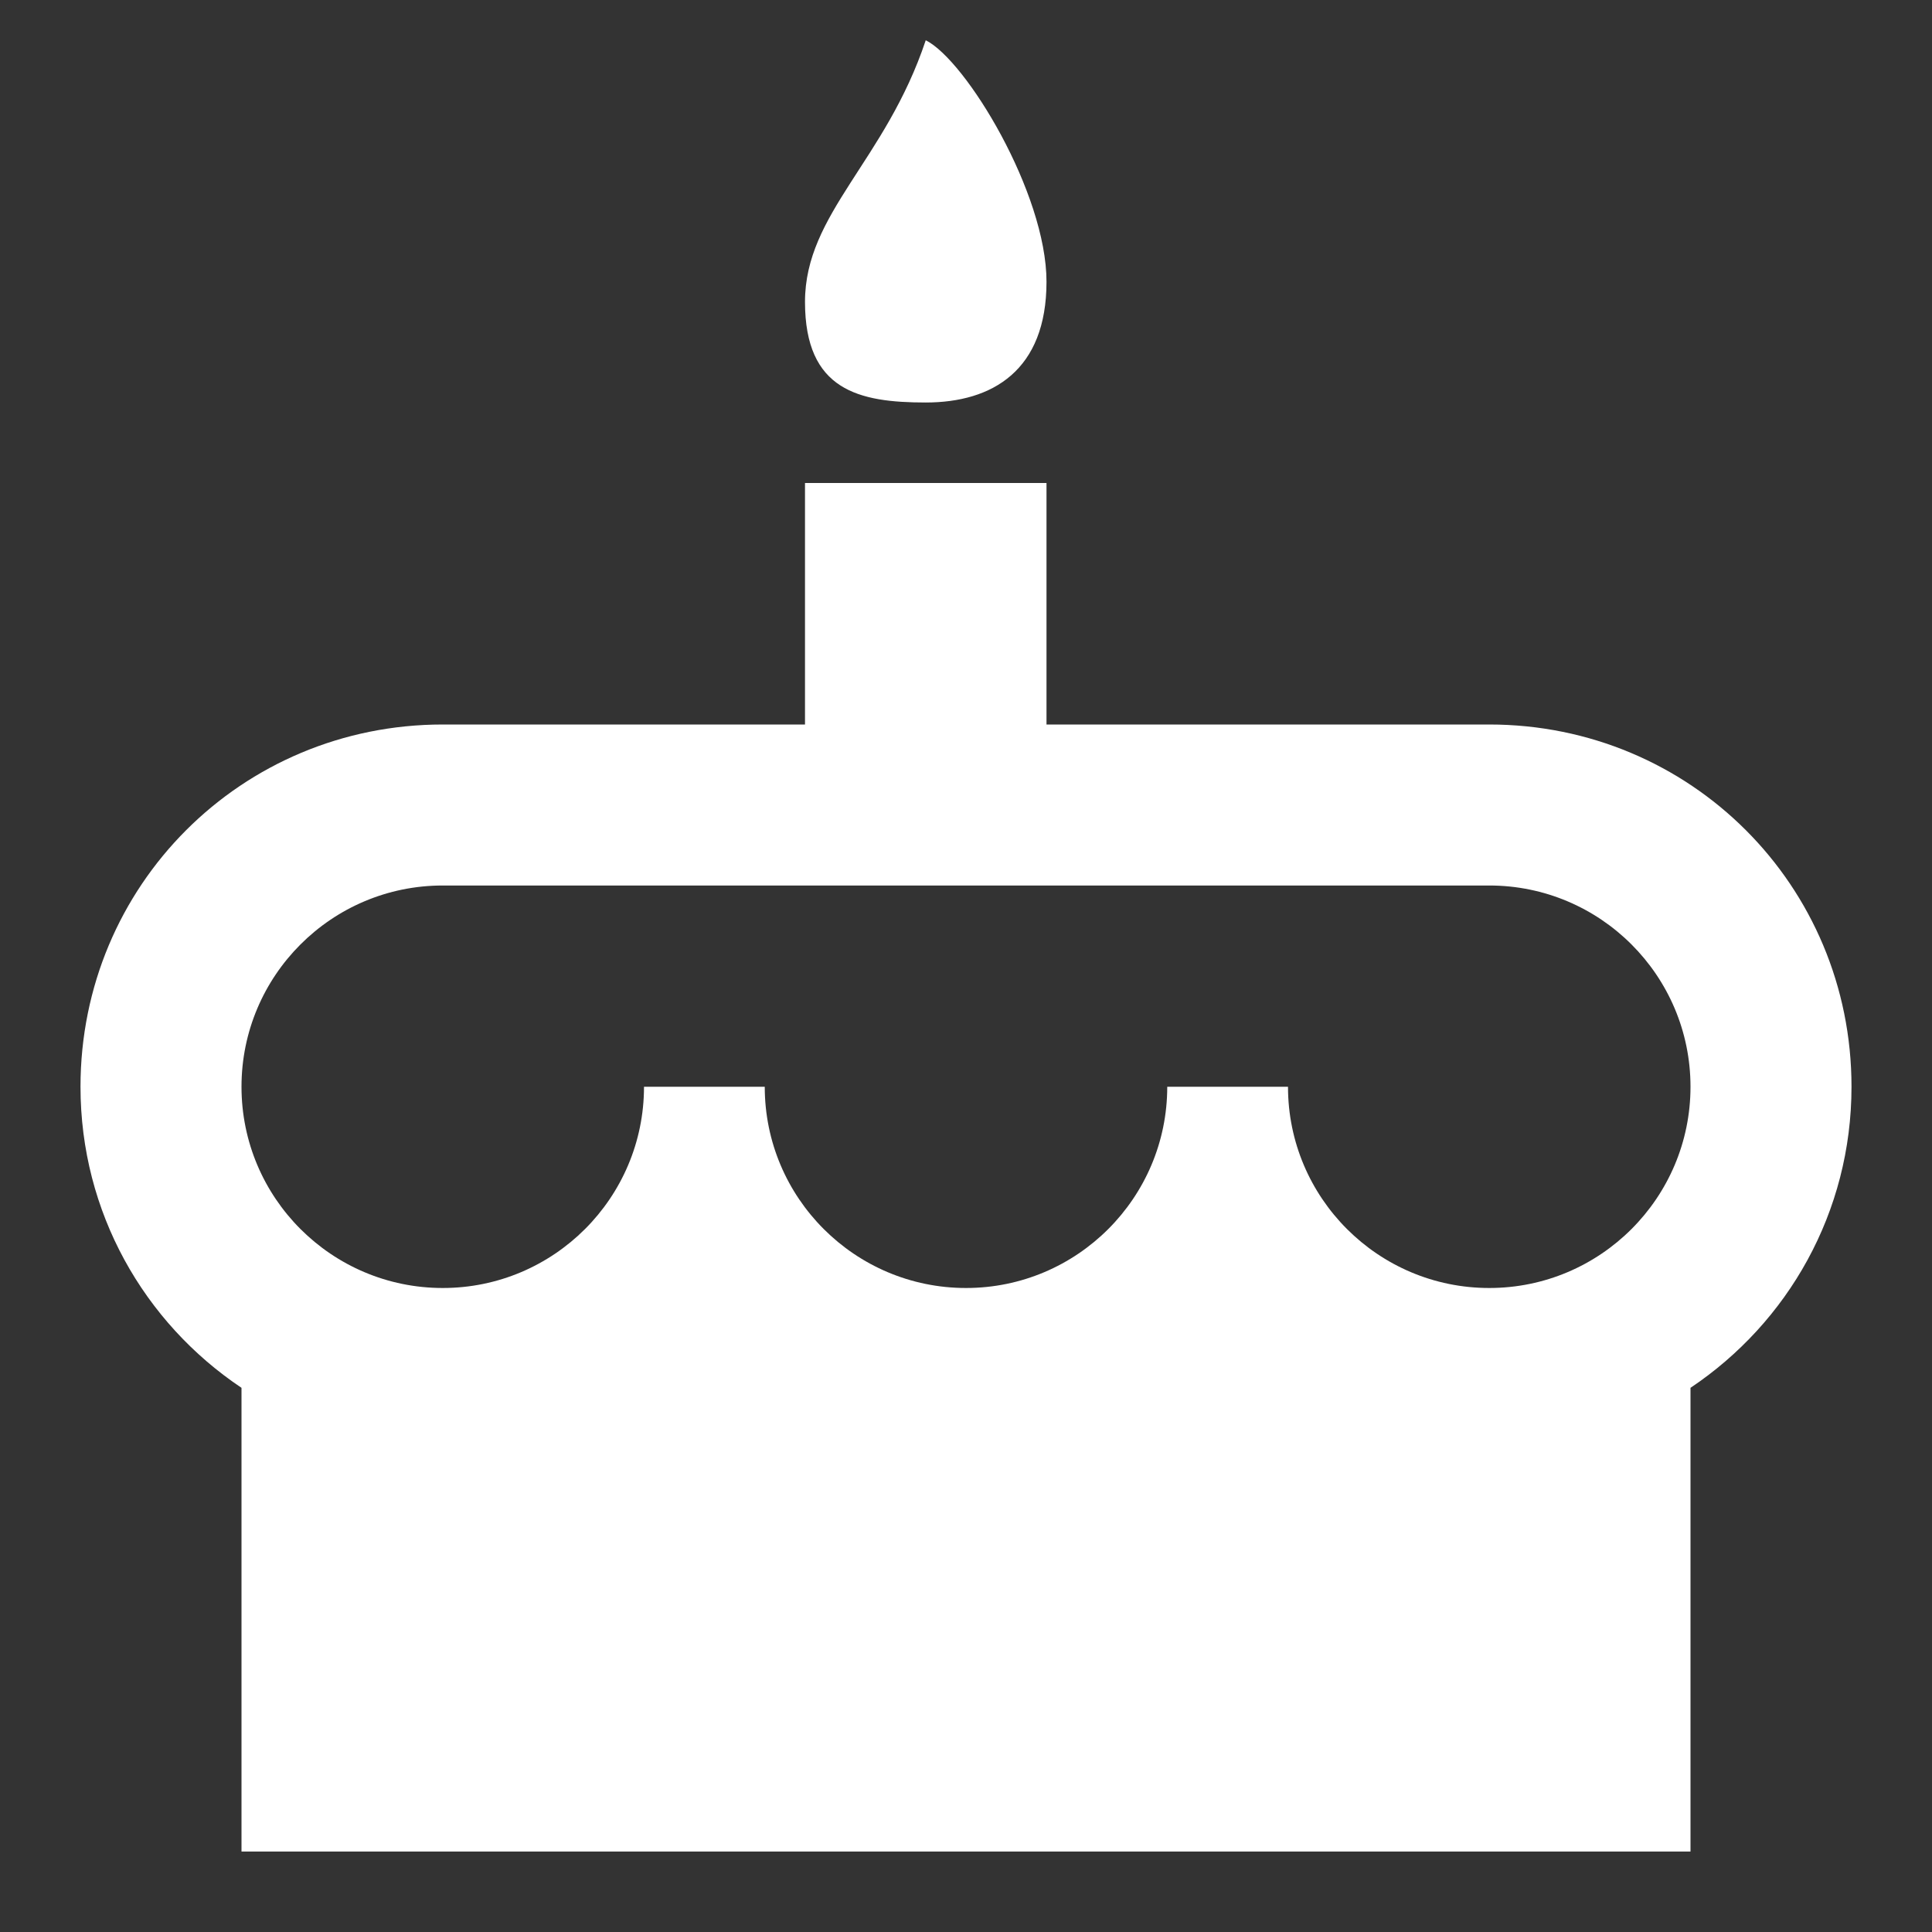 <?xml version="1.0" encoding="UTF-8"?><!DOCTYPE svg PUBLIC "-//W3C//DTD SVG 1.1//EN" "http://www.w3.org/Graphics/SVG/1.1/DTD/svg11.dtd"><svg xmlns="http://www.w3.org/2000/svg" xmlns:xlink="http://www.w3.org/1999/xlink" version="1.1" width="512" height="512" viewBox="0 0 512 512"><rect x="0" y="0" width="512" height="512" fill="#333333" stroke="none"/>    <path fill="#ffffff" transform="scale(1, -1) translate(0, -448)" glyph-name="cake" unicode="&#xF0E9;" horiz-adv-x="512" d=" M245.333 437.333C256 432 277.333 396.8 277.333 373.333S263.04 341.333 245.333 341.333S213.333 344.533 213.333 368S234.667 405.333 245.333 437.333M394.667 256C448 256 490.667 213.333 490.667 160C490.667 126.72 473.813 97.493 448 80.213V-42.667H64V80.213C38.187 97.493 21.333 126.72 21.333 160C21.333 213.333 64 256 117.333 256H213.333V320H277.333V256H394.667M256 106.667C285.44 106.667 309.333 130.56 309.333 160H341.333C341.333 130.56 365.227 106.667 394.667 106.667S448 130.56 448 160S424.107 213.333 394.667 213.333H117.333C87.893 213.333 64 189.44 64 160S87.893 106.667 117.333 106.667S170.667 130.56 170.667 160H202.667C202.667 130.56 226.56 106.667 256 106.667z" /></svg>